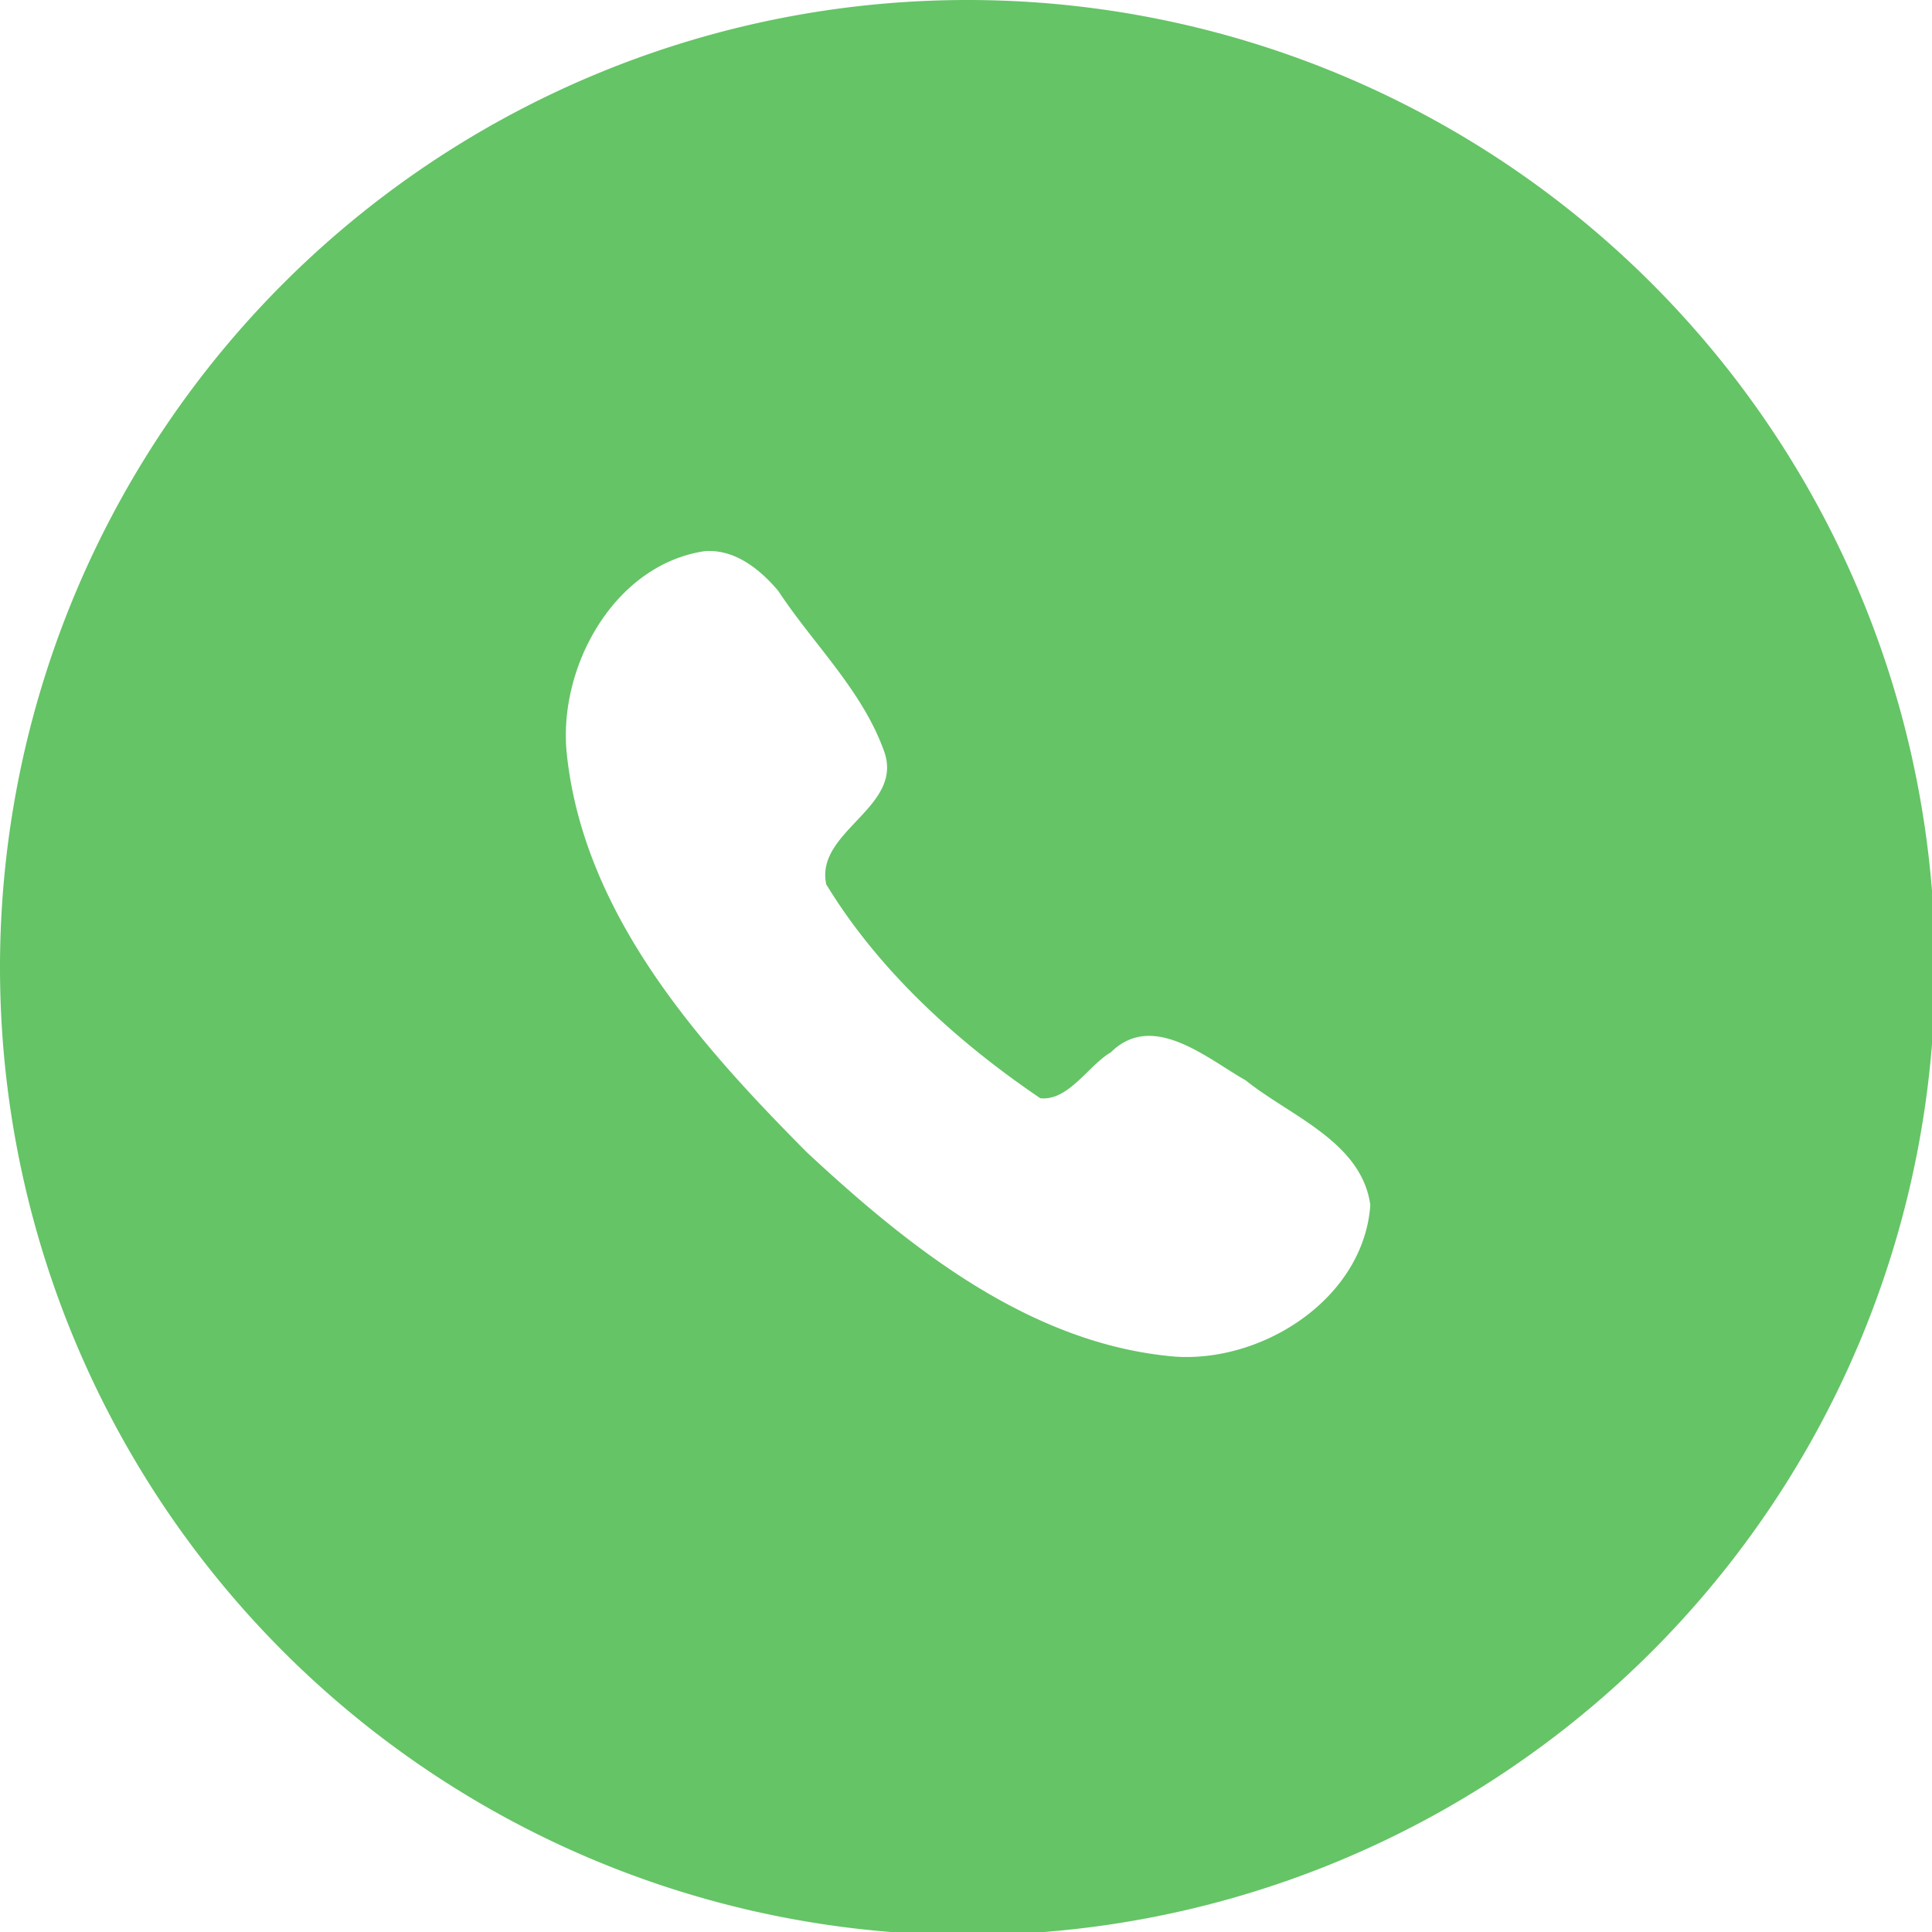 <?xml version="1.0" encoding="UTF-8" standalone="no"?>
<!-- Created with Inkscape (http://www.inkscape.org/) -->

<svg
   width="120.073mm"
   height="120.073mm"
   viewBox="0 0 120.073 120.073"
   version="1.1"
   id="svg10496"
   inkscape:version="1.1.2 (0a00cf5339, 2022-02-04)"
   sodipodi:docname="call.svg"
   xmlns:inkscape="http://www.inkscape.org/namespaces/inkscape"
   xmlns:sodipodi="http://sodipodi.sourceforge.net/DTD/sodipodi-0.dtd"
   xmlns="http://www.w3.org/2000/svg"
   xmlns:svg="http://www.w3.org/2000/svg">
  <sodipodi:namedview
     id="namedview10498"
     pagecolor="#ffffff"
     bordercolor="#666666"
     borderopacity="1.0"
     inkscape:pageshadow="2"
     inkscape:pageopacity="0.0"
     inkscape:pagecheckerboard="0"
     inkscape:document-units="mm"
     showgrid="false"
     inkscape:zoom="0.58261785"
     inkscape:cx="245.44391"
     inkscape:cy="286.63729"
     inkscape:window-width="1600"
     inkscape:window-height="832"
     inkscape:window-x="0"
     inkscape:window-y="0"
     inkscape:window-maximized="1"
     inkscape:current-layer="layer1" />
  <defs
     id="defs10493" />
  <g
     inkscape:label="Calque 1"
     inkscape:groupmode="layer"
     id="layer1"
     transform="translate(-39.872,-161.578)">
    <path
       id="path1108"
       style="fill:#65c466;fill-opacity:1;fill-rule:evenodd;stroke-width:4.535;stroke-linecap:round;stroke-linejoin:round"
       d="M 226.908,0 A 226.909,226.909 0 0 0 0,226.908 226.909,226.909 0 0 0 226.908,453.818 226.909,226.909 0 0 0 453.818,226.908 226.909,226.909 0 0 0 226.908,0 Z m -60.363,129.223 c 6.484,0.09 11.941,4.583 15.969,9.344 8.306,12.627 19.937,23.533 24.961,38.01 4.202,12.939 -16.377,18.443 -13.695,30.84 12.337,20.241 30.657,36.908 50.191,50.145 6.619,0.715 11.263,-7.69 16.557,-10.764 9.827,-9.757 22.588,1.474 31.607,6.561 10.403,8.389 27.183,14.382 29.242,29.252 -1.546,21.787 -24.983,36.924 -45.746,35.559 -33.948,-2.862 -62.332,-25.539 -86.373,-47.895 -25.604,-25.759 -52.467,-56.011 -56.355,-93.715 -1.987,-20.206 11.127,-44.106 32.332,-47.295 0.441,-0.034 0.878,-0.047 1.311,-0.041 z"
       transform="matrix(0.265,0,0,0.265,39.872,161.578)" />
  </g>
</svg>
